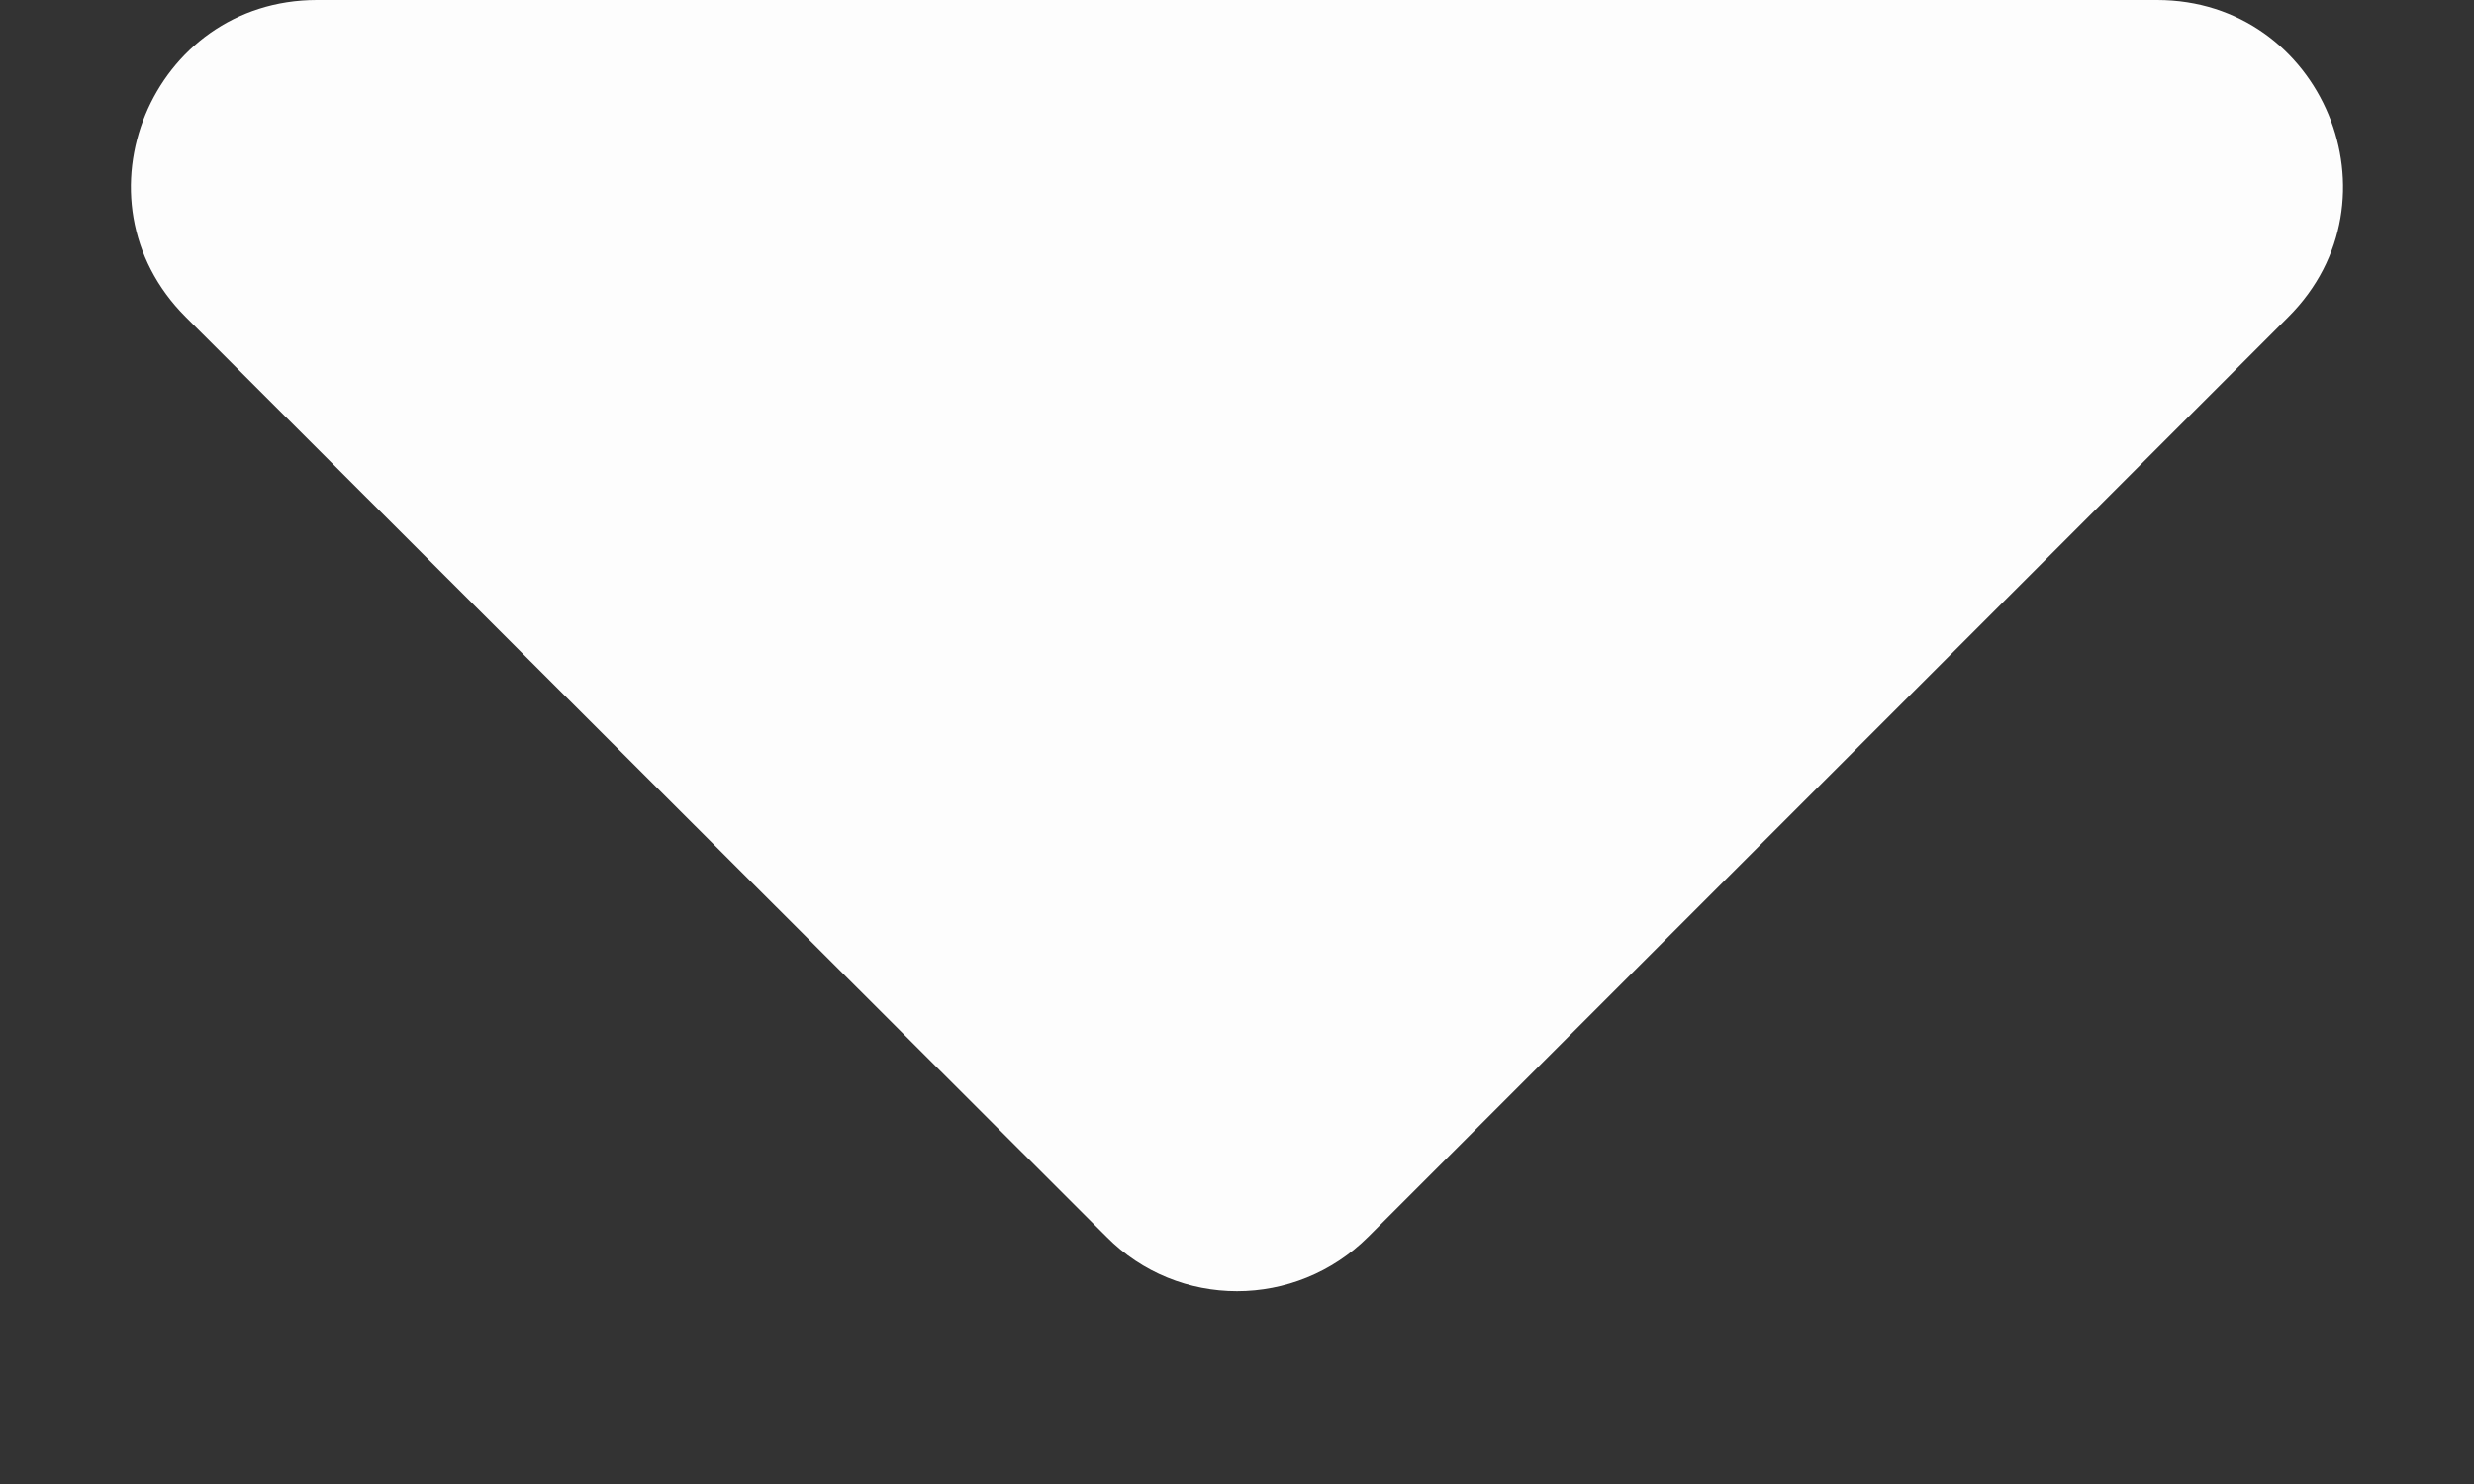 <svg width="10" height="6" viewBox="0 0 10 6" fill="none" xmlns="http://www.w3.org/2000/svg">
<rect x="0" y="0" width="10" height="6" fill="#333333" stroke="none"/>
<path d="M1.281 0H8.719C9.387 0 9.722 0.809 9.25 1.281L5.531 5C5.237 5.294 4.762 5.294 4.472 5L0.75 1.281C0.278 0.809 0.612 0 1.281 0Z" fill="#FDFDFD"/>
</svg>
